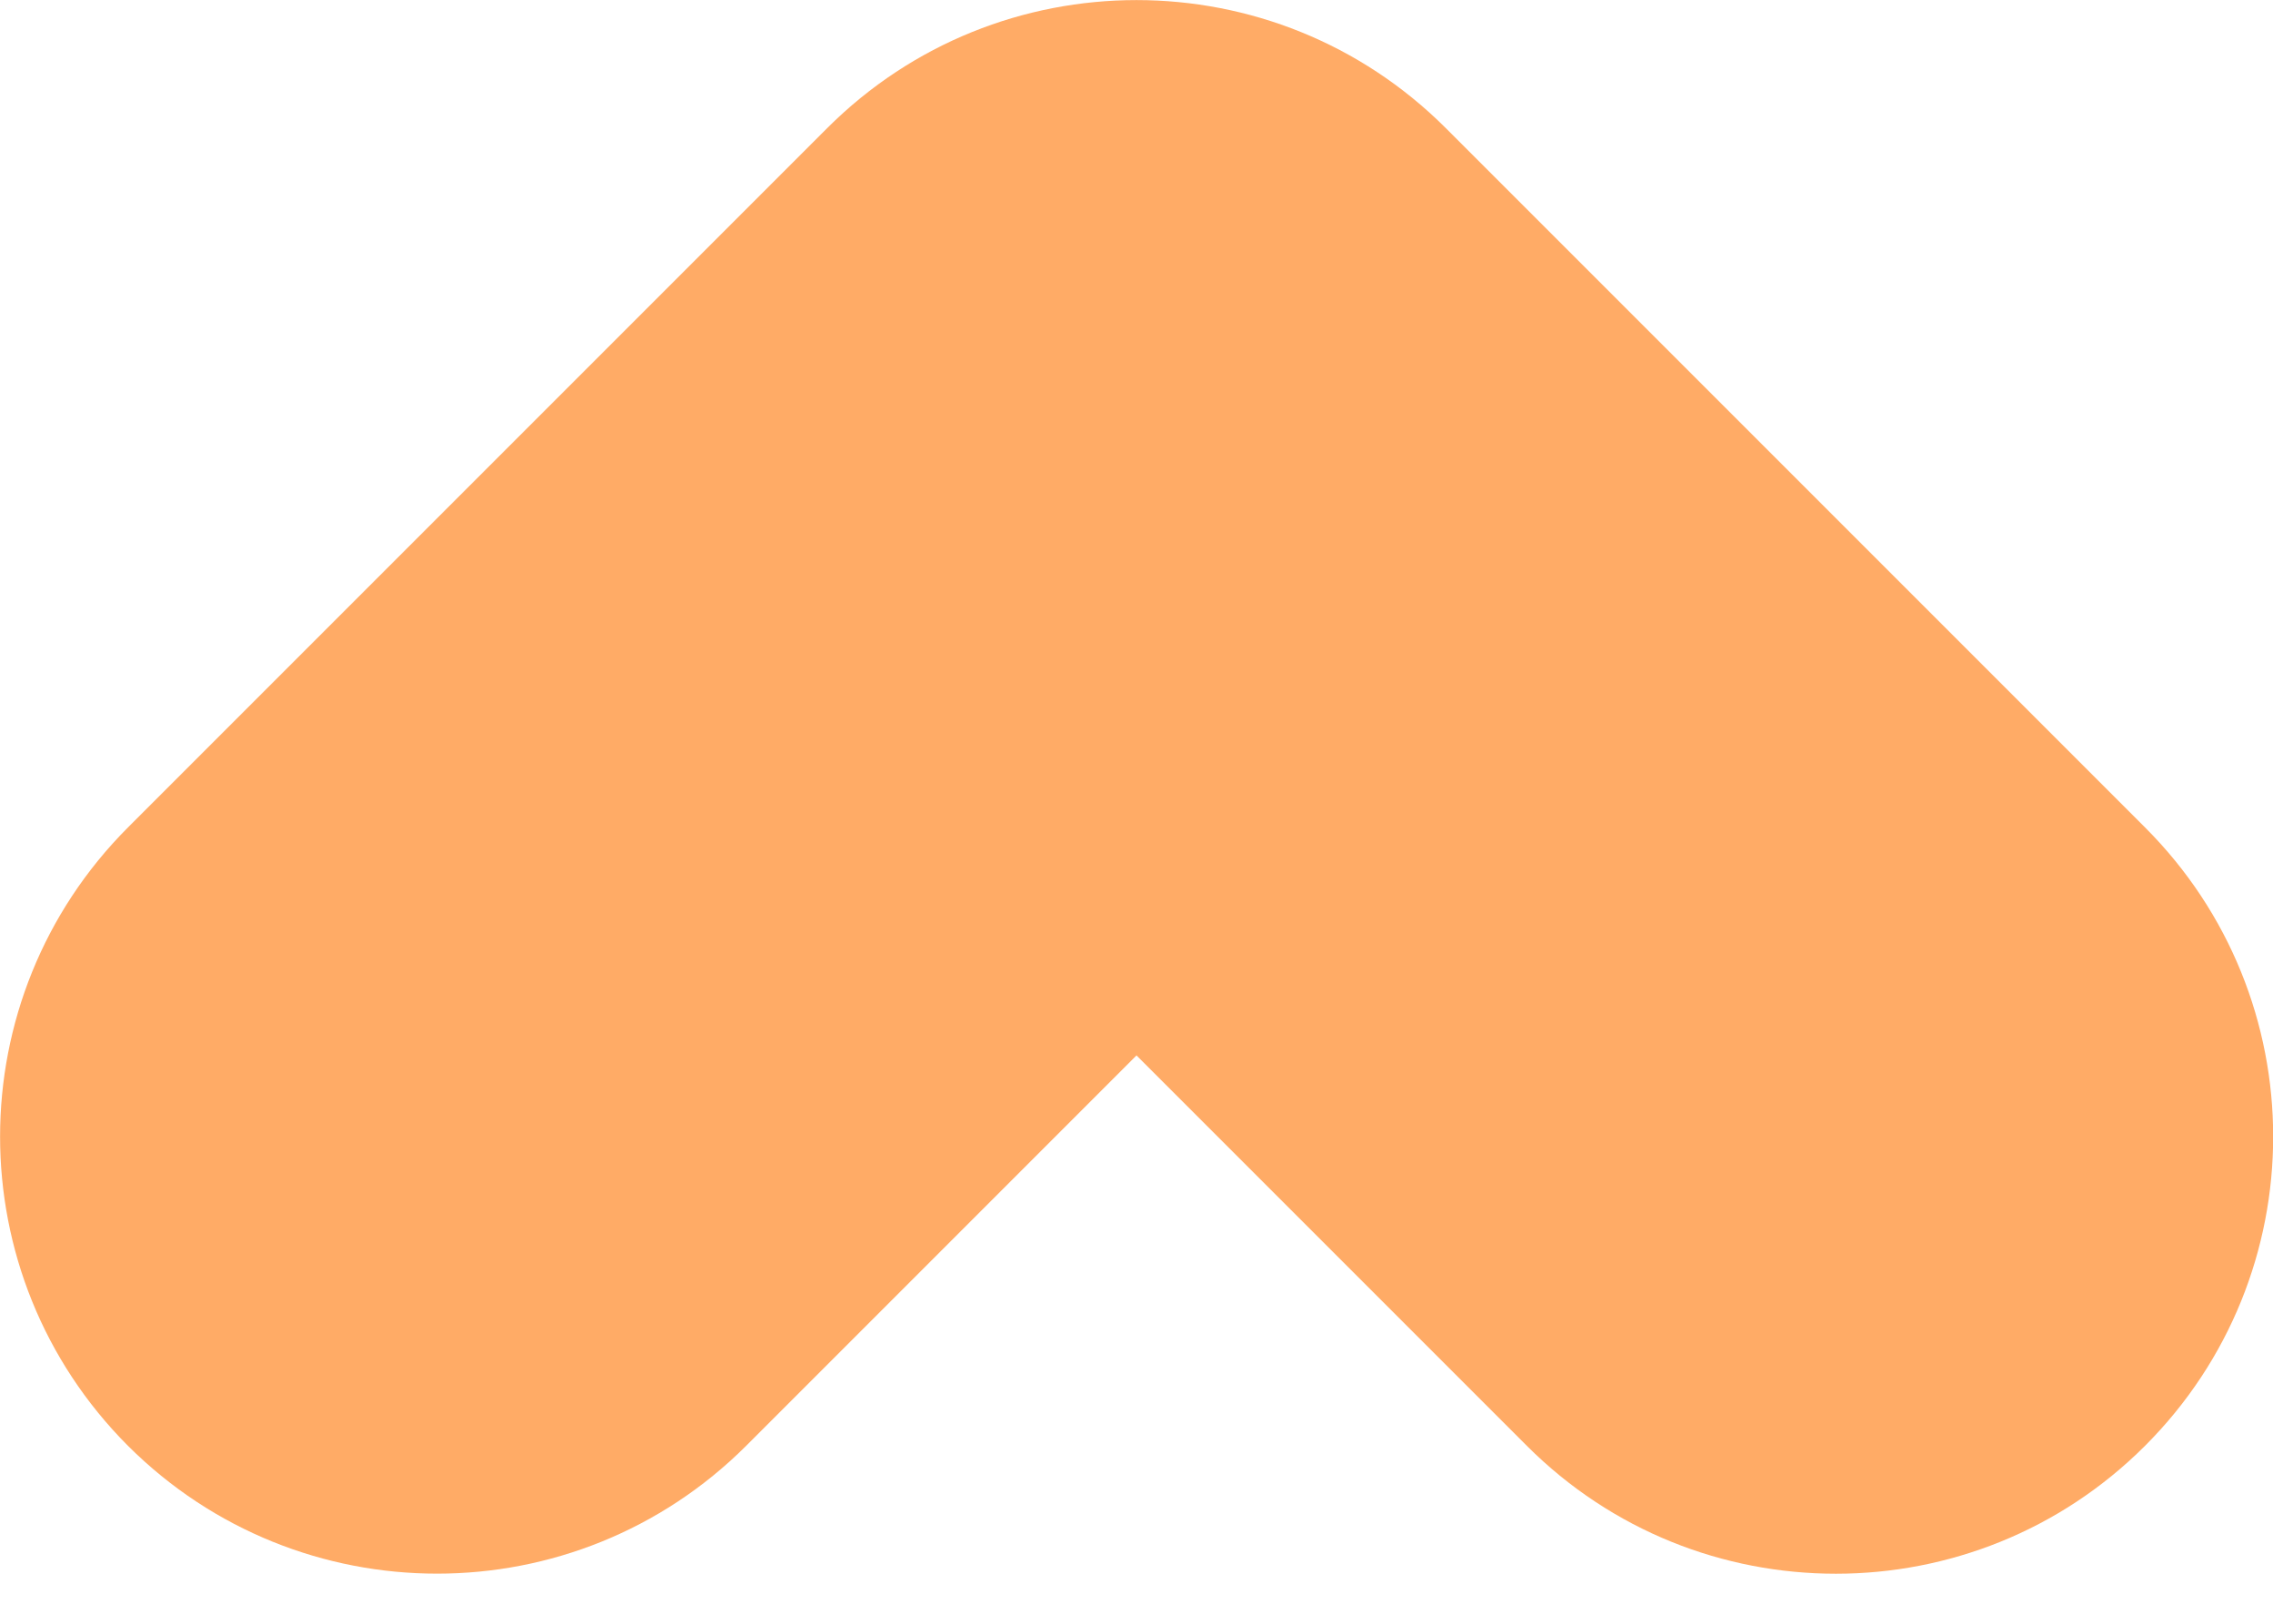 <svg width="7" height="5" viewBox="0 0 7 5" fill="none" xmlns="http://www.w3.org/2000/svg">
<path d="M5.654 4.846C5.309 4.846 4.965 4.715 4.702 4.452L3.5 3.25L2.298 4.452C1.772 4.977 0.92 4.977 0.394 4.452C-0.131 3.926 -0.131 3.074 0.394 2.548L2.548 0.394C3.074 -0.131 3.926 -0.131 4.452 0.394L6.606 2.548C7.132 3.074 7.132 3.926 6.606 4.452C6.343 4.715 5.998 4.846 5.654 4.846Z" fill="#FFAB66"/>
</svg>
